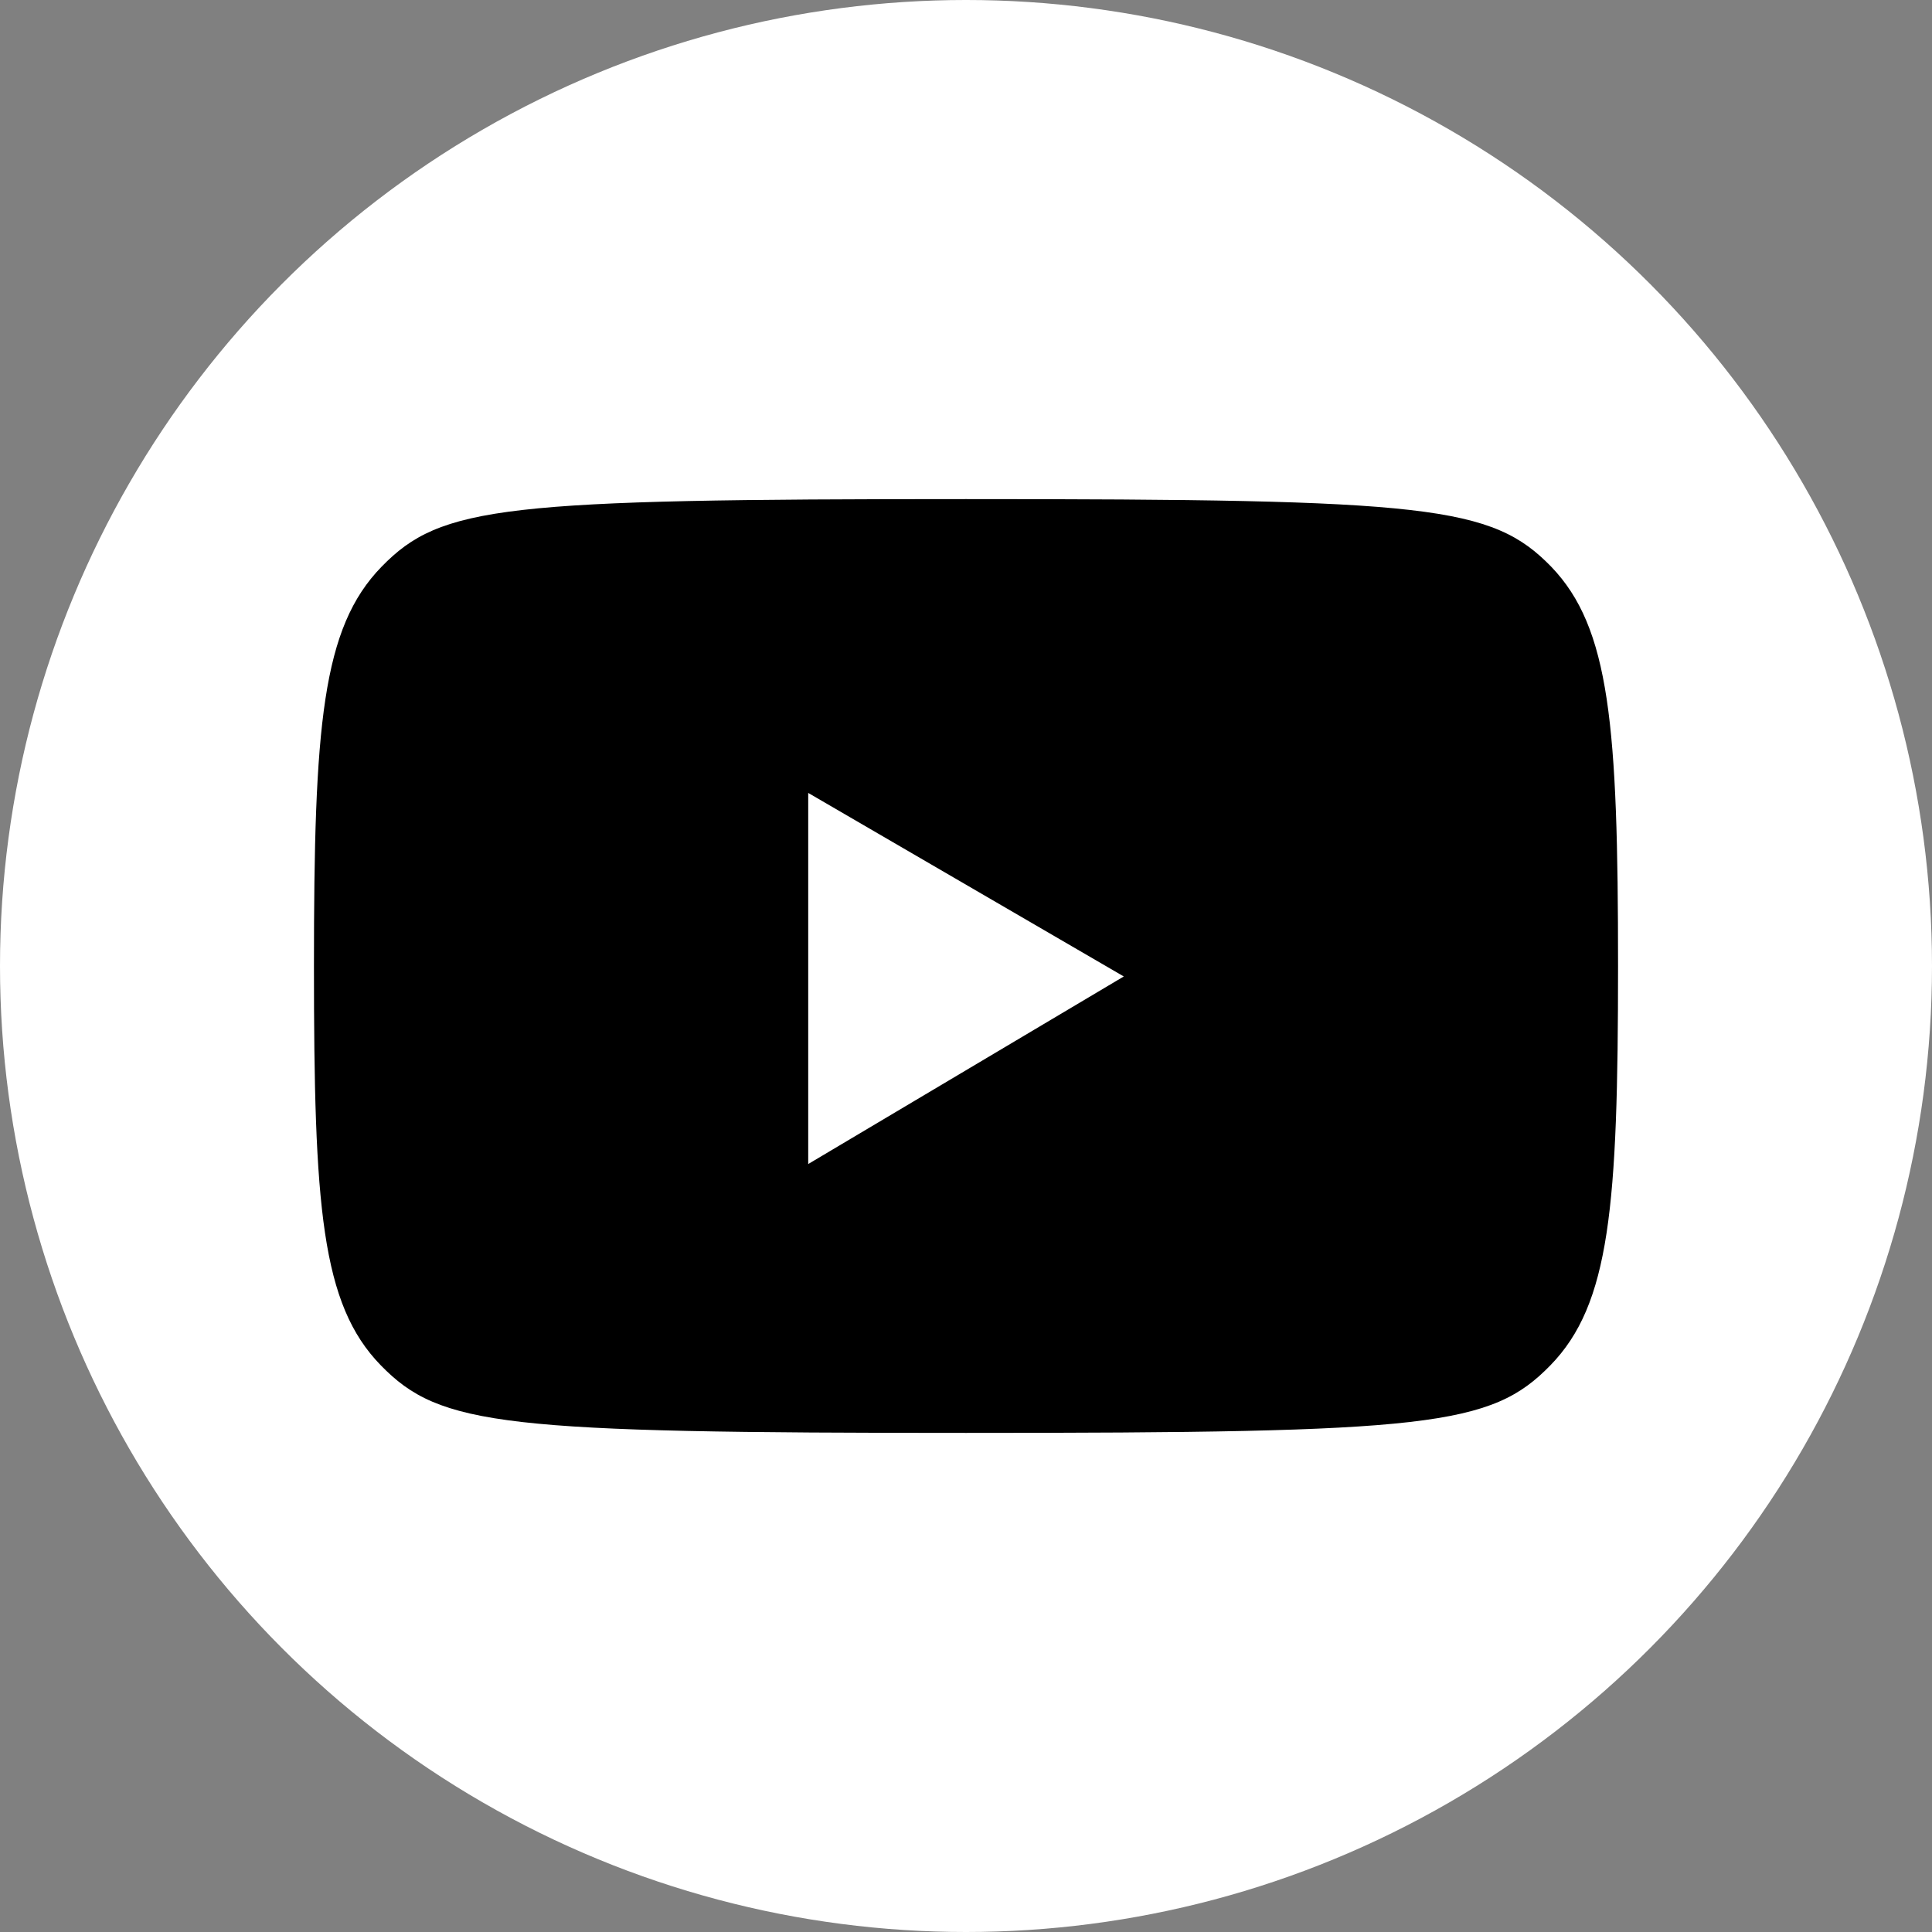 <?xml version="1.0" encoding="utf-8"?>
<!-- Generator: Adobe Illustrator 25.0.0, SVG Export Plug-In . SVG Version: 6.00 Build 0)  -->
<svg version="1.1" id="Слой_1" xmlns="http://www.w3.org/2000/svg" xmlns:xlink="http://www.w3.org/1999/xlink" x="0px" y="0px"
	 viewBox="0 0 240 240" style="enable-background:new 0 0 240 240;" xml:space="preserve">
<rect x="0" y="0" width="240" height="240" fill="#808080" stroke="none"/>
<style type="text/css">
	.st0{fill-rule:evenodd;clip-rule:evenodd;fill:#FFFFFF;}
	.st1{fill:#FFFFFF;}
</style>
<circle class="st0" cx="120" cy="120" r="120"/>
<path d="M192.7,70.4C200,78,201,90.1,201,120s-1,42-8.4,49.6S177.5,178,120,178s-65.3-0.8-72.7-8.4S39,149.9,39,120s1-42,8.4-49.6
	S62.5,62,120,62S185.3,62.8,192.7,70.4z"/>
<polygon class="st1" points="100.4,144.6 139.6,121.3 100.4,98.5 "/>
</svg>
